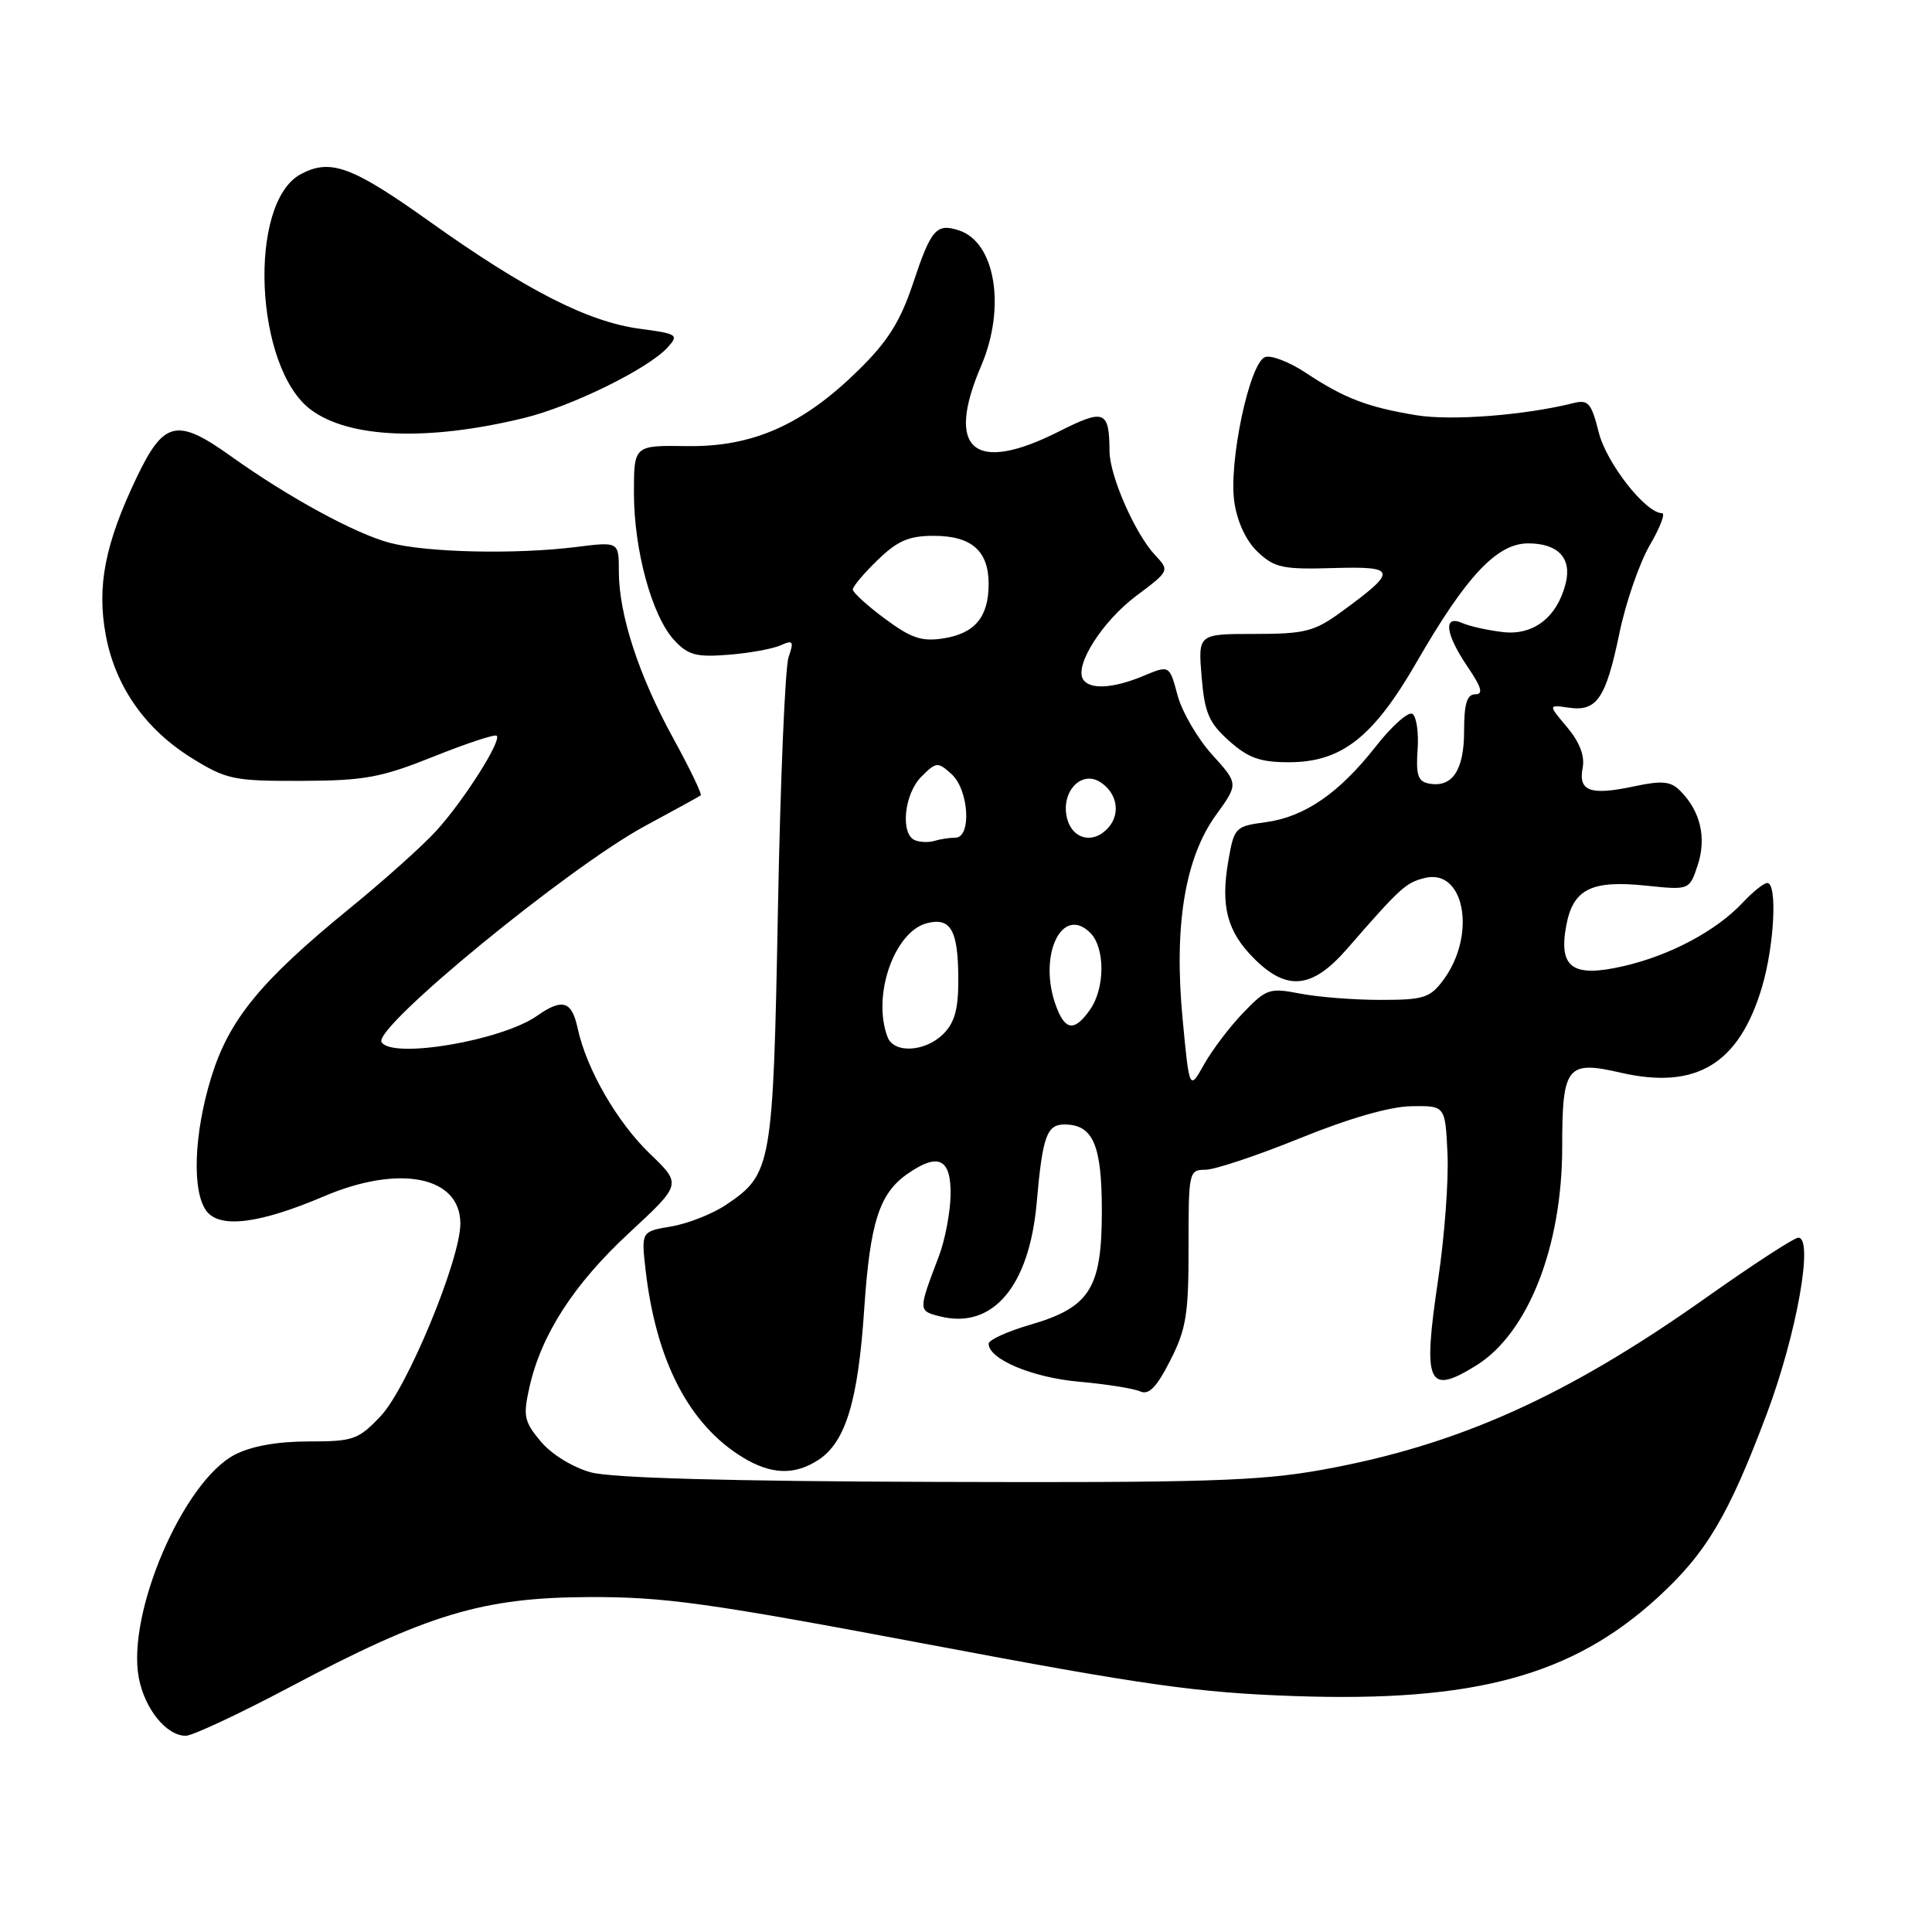 <?xml version="1.0" encoding="UTF-8" standalone="no"?>
<!DOCTYPE svg PUBLIC "-//W3C//DTD SVG 1.1//EN" "http://www.w3.org/Graphics/SVG/1.1/DTD/svg11.dtd" >
<svg xmlns="http://www.w3.org/2000/svg" xmlns:xlink="http://www.w3.org/1999/xlink" version="1.1" viewBox="0 0 256 256">
 <g >
 <path fill="currentColor"
d=" M 38.36 223.57 C 56.66 213.87 63.95 211.68 78.00 211.62 C 88.04 211.58 93.77 212.38 123.00 217.89 C 151.75 223.32 158.64 224.29 171.56 224.74 C 195.34 225.56 208.30 222.05 219.61 211.72 C 226.09 205.80 229.03 200.86 234.12 187.31 C 238.06 176.80 240.35 164.00 238.29 164.00 C 237.74 164.00 232.30 167.54 226.19 171.86 C 207.60 185.04 193.13 191.53 175.15 194.76 C 166.91 196.25 159.43 196.48 124.00 196.36 C 96.62 196.28 81.08 195.84 78.32 195.10 C 75.90 194.44 73.10 192.72 71.67 191.02 C 69.45 188.38 69.29 187.64 70.15 183.83 C 71.72 176.83 76.03 170.16 83.38 163.35 C 90.32 156.92 90.32 156.92 86.16 152.92 C 81.76 148.70 77.72 141.68 76.54 136.25 C 75.76 132.62 74.53 132.24 71.15 134.61 C 66.45 137.90 51.95 140.35 50.56 138.09 C 49.39 136.20 75.34 114.91 85.50 109.43 C 89.35 107.35 92.66 105.54 92.85 105.39 C 93.05 105.24 91.40 101.83 89.20 97.81 C 84.62 89.47 82.00 81.42 82.00 75.70 C 82.00 71.77 82.00 71.77 76.34 72.48 C 68.32 73.48 56.54 73.22 51.66 71.93 C 47.09 70.73 38.18 65.87 30.64 60.48 C 23.45 55.33 21.72 55.72 18.10 63.28 C 13.90 72.09 12.81 77.69 14.02 84.18 C 15.29 90.99 19.27 96.65 25.46 100.48 C 30.03 103.30 30.99 103.50 39.93 103.47 C 48.32 103.44 50.48 103.04 57.45 100.25 C 61.82 98.50 65.59 97.25 65.82 97.49 C 66.49 98.16 61.41 106.14 57.79 110.11 C 55.98 112.09 50.80 116.73 46.28 120.41 C 34.52 130.01 30.36 135.09 27.99 142.75 C 25.70 150.19 25.41 157.81 27.33 160.43 C 29.07 162.82 34.33 162.18 42.92 158.52 C 52.94 154.25 61.00 155.87 61.00 162.13 C 61.00 166.90 53.97 183.89 50.46 187.62 C 47.48 190.77 46.84 191.00 40.88 191.00 C 36.76 191.00 33.30 191.62 31.12 192.75 C 24.29 196.29 16.78 213.74 18.39 222.31 C 19.17 226.44 22.05 230.00 24.61 230.00 C 25.49 230.00 31.68 227.11 38.36 223.57 Z  M 108.45 193.44 C 112.05 191.08 113.70 185.64 114.51 173.50 C 115.28 162.00 116.50 158.17 120.22 155.56 C 124.31 152.70 126.01 153.49 125.96 158.25 C 125.93 160.59 125.23 164.30 124.39 166.50 C 121.65 173.71 121.65 173.69 124.57 174.43 C 131.54 176.18 136.40 170.45 137.37 159.33 C 138.14 150.58 138.70 149.00 141.04 149.00 C 144.83 149.00 146.00 151.69 146.00 160.44 C 146.00 170.75 144.43 173.24 136.43 175.56 C 133.45 176.43 131.00 177.55 131.00 178.05 C 131.00 180.10 136.78 182.53 142.95 183.08 C 146.55 183.40 150.20 183.98 151.06 184.36 C 152.22 184.89 153.24 183.85 155.06 180.28 C 157.18 176.12 157.50 174.16 157.49 165.25 C 157.48 155.29 157.54 155.00 159.72 155.00 C 160.95 155.00 166.58 153.12 172.23 150.83 C 178.69 148.20 184.17 146.62 187.00 146.58 C 191.50 146.50 191.50 146.50 191.80 152.85 C 191.97 156.34 191.41 163.85 190.56 169.55 C 188.50 183.42 189.16 184.92 195.58 180.95 C 202.47 176.69 207.00 165.20 207.00 151.97 C 207.00 141.28 207.62 140.49 214.72 142.13 C 224.76 144.44 230.44 141.00 233.48 130.77 C 235.11 125.26 235.53 117.00 234.17 117.00 C 233.72 117.00 232.26 118.17 230.92 119.60 C 227.45 123.32 221.32 126.59 215.16 128.01 C 208.37 129.58 206.49 128.25 207.54 122.62 C 208.45 117.80 210.86 116.60 218.10 117.35 C 223.86 117.95 223.86 117.95 224.96 114.62 C 226.15 111.01 225.31 107.45 222.62 104.77 C 221.37 103.51 220.23 103.41 216.50 104.20 C 210.73 105.43 209.11 104.85 209.71 101.75 C 210.01 100.16 209.32 98.35 207.65 96.36 C 205.13 93.37 205.13 93.37 207.87 93.77 C 211.60 94.31 212.78 92.57 214.59 83.86 C 215.43 79.81 217.24 74.59 218.60 72.25 C 219.97 69.91 220.70 68.00 220.23 68.00 C 218.06 68.00 212.87 61.37 211.84 57.29 C 210.87 53.41 210.45 52.92 208.50 53.41 C 202.03 55.03 192.32 55.78 187.67 55.02 C 181.19 53.95 178.13 52.78 173.06 49.42 C 170.86 47.96 168.41 47.01 167.62 47.32 C 165.56 48.11 162.77 61.30 163.56 66.55 C 163.96 69.23 165.14 71.72 166.69 73.17 C 168.90 75.24 170.03 75.47 176.69 75.27 C 185.17 75.02 185.26 75.60 177.60 81.17 C 174.14 83.68 172.85 84.00 166.23 84.00 C 158.75 84.00 158.75 84.00 159.22 89.67 C 159.62 94.47 160.18 95.77 162.86 98.17 C 165.40 100.44 166.98 101.00 170.78 101.00 C 177.76 101.00 181.96 97.71 187.72 87.72 C 194.29 76.32 198.36 72.00 202.49 72.00 C 206.46 72.00 208.30 73.96 207.46 77.31 C 206.33 81.80 203.18 84.24 199.12 83.75 C 197.13 83.52 194.71 82.98 193.75 82.55 C 191.19 81.43 191.51 84.00 194.47 88.36 C 196.33 91.11 196.58 92.00 195.47 92.00 C 194.38 92.00 194.00 93.25 194.00 96.88 C 194.00 102.08 192.42 104.42 189.32 103.82 C 187.89 103.55 187.60 102.66 187.84 99.34 C 188.00 97.07 187.69 94.93 187.15 94.59 C 186.61 94.26 184.44 96.18 182.33 98.87 C 177.44 105.11 172.88 108.25 167.68 108.95 C 163.69 109.48 163.53 109.65 162.77 114.00 C 161.71 120.07 162.59 123.43 166.16 127.00 C 170.52 131.37 173.87 131.03 178.47 125.75 C 185.59 117.58 186.25 116.98 188.77 116.34 C 194.09 115.01 195.69 123.93 191.21 129.91 C 189.48 132.23 188.59 132.50 182.89 132.49 C 179.37 132.49 174.58 132.11 172.24 131.65 C 168.23 130.87 167.79 131.02 164.74 134.19 C 162.96 136.04 160.62 139.12 159.55 141.03 C 157.60 144.50 157.60 144.50 156.70 135.00 C 155.53 122.66 157.01 113.67 161.14 107.97 C 164.11 103.86 164.11 103.86 160.61 99.99 C 158.68 97.86 156.62 94.32 156.03 92.12 C 154.96 88.12 154.96 88.12 151.51 89.56 C 147.50 91.24 144.37 91.41 143.51 90.01 C 142.36 88.15 146.08 82.32 150.54 78.97 C 154.98 75.64 154.99 75.62 153.06 73.56 C 150.42 70.75 147.05 63.09 147.02 59.83 C 146.98 54.37 146.36 54.13 140.32 57.17 C 129.07 62.85 125.23 59.63 130.00 48.50 C 133.33 40.73 131.89 32.05 127.02 30.51 C 124.06 29.57 123.37 30.37 120.98 37.55 C 119.31 42.57 117.65 45.22 113.78 49.02 C 106.40 56.29 99.73 59.25 91.01 59.11 C 84.00 59.01 84.00 59.01 84.00 65.32 C 84.00 72.91 86.39 81.64 89.34 84.83 C 91.17 86.80 92.25 87.10 96.50 86.76 C 99.25 86.55 102.36 85.98 103.41 85.52 C 105.10 84.76 105.22 84.95 104.49 87.08 C 104.03 88.41 103.40 103.45 103.08 120.50 C 102.44 154.57 102.27 155.56 96.23 159.63 C 94.43 160.84 91.15 162.14 88.95 162.51 C 84.96 163.18 84.96 163.18 85.55 168.34 C 86.95 180.38 91.32 188.78 98.42 193.11 C 102.17 195.40 105.30 195.51 108.45 193.44 Z  M 69.39 55.40 C 75.74 53.86 85.91 48.86 88.48 46.02 C 89.97 44.37 89.75 44.22 84.82 43.57 C 77.94 42.66 69.72 38.47 56.99 29.40 C 46.65 22.03 43.79 20.97 39.85 23.08 C 32.79 26.86 33.73 48.74 41.19 54.29 C 46.27 58.08 56.67 58.49 69.39 55.40 Z  M 117.61 137.42 C 115.52 131.97 118.49 123.42 122.85 122.32 C 125.99 121.53 126.97 123.28 126.98 129.75 C 127.00 133.68 126.50 135.50 125.00 137.00 C 122.61 139.39 118.45 139.63 117.61 137.42 Z  M 139.98 133.43 C 137.45 126.80 140.66 119.80 144.47 123.61 C 146.45 125.59 146.43 130.94 144.44 133.78 C 142.41 136.68 141.17 136.59 139.98 133.43 Z  M 121.25 111.34 C 119.27 110.54 119.79 105.21 122.08 102.92 C 124.06 100.94 124.25 100.92 126.08 102.57 C 128.39 104.66 128.77 111.00 126.58 111.00 C 125.80 111.00 124.56 111.19 123.83 111.42 C 123.10 111.65 121.94 111.61 121.25 111.34 Z  M 141.39 108.42 C 140.53 104.98 143.23 102.02 145.77 103.62 C 147.97 105.01 148.51 107.68 146.96 109.55 C 145.01 111.90 142.12 111.31 141.39 108.42 Z  M 117.25 81.98 C 114.91 80.25 113.00 78.50 113.00 78.11 C 113.00 77.72 114.48 75.95 116.30 74.20 C 118.93 71.65 120.43 71.00 123.73 71.00 C 128.73 71.00 131.00 72.99 131.00 77.38 C 131.00 81.75 129.18 83.94 125.00 84.59 C 122.14 85.04 120.72 84.56 117.25 81.98 Z "/>
</g>
</svg>